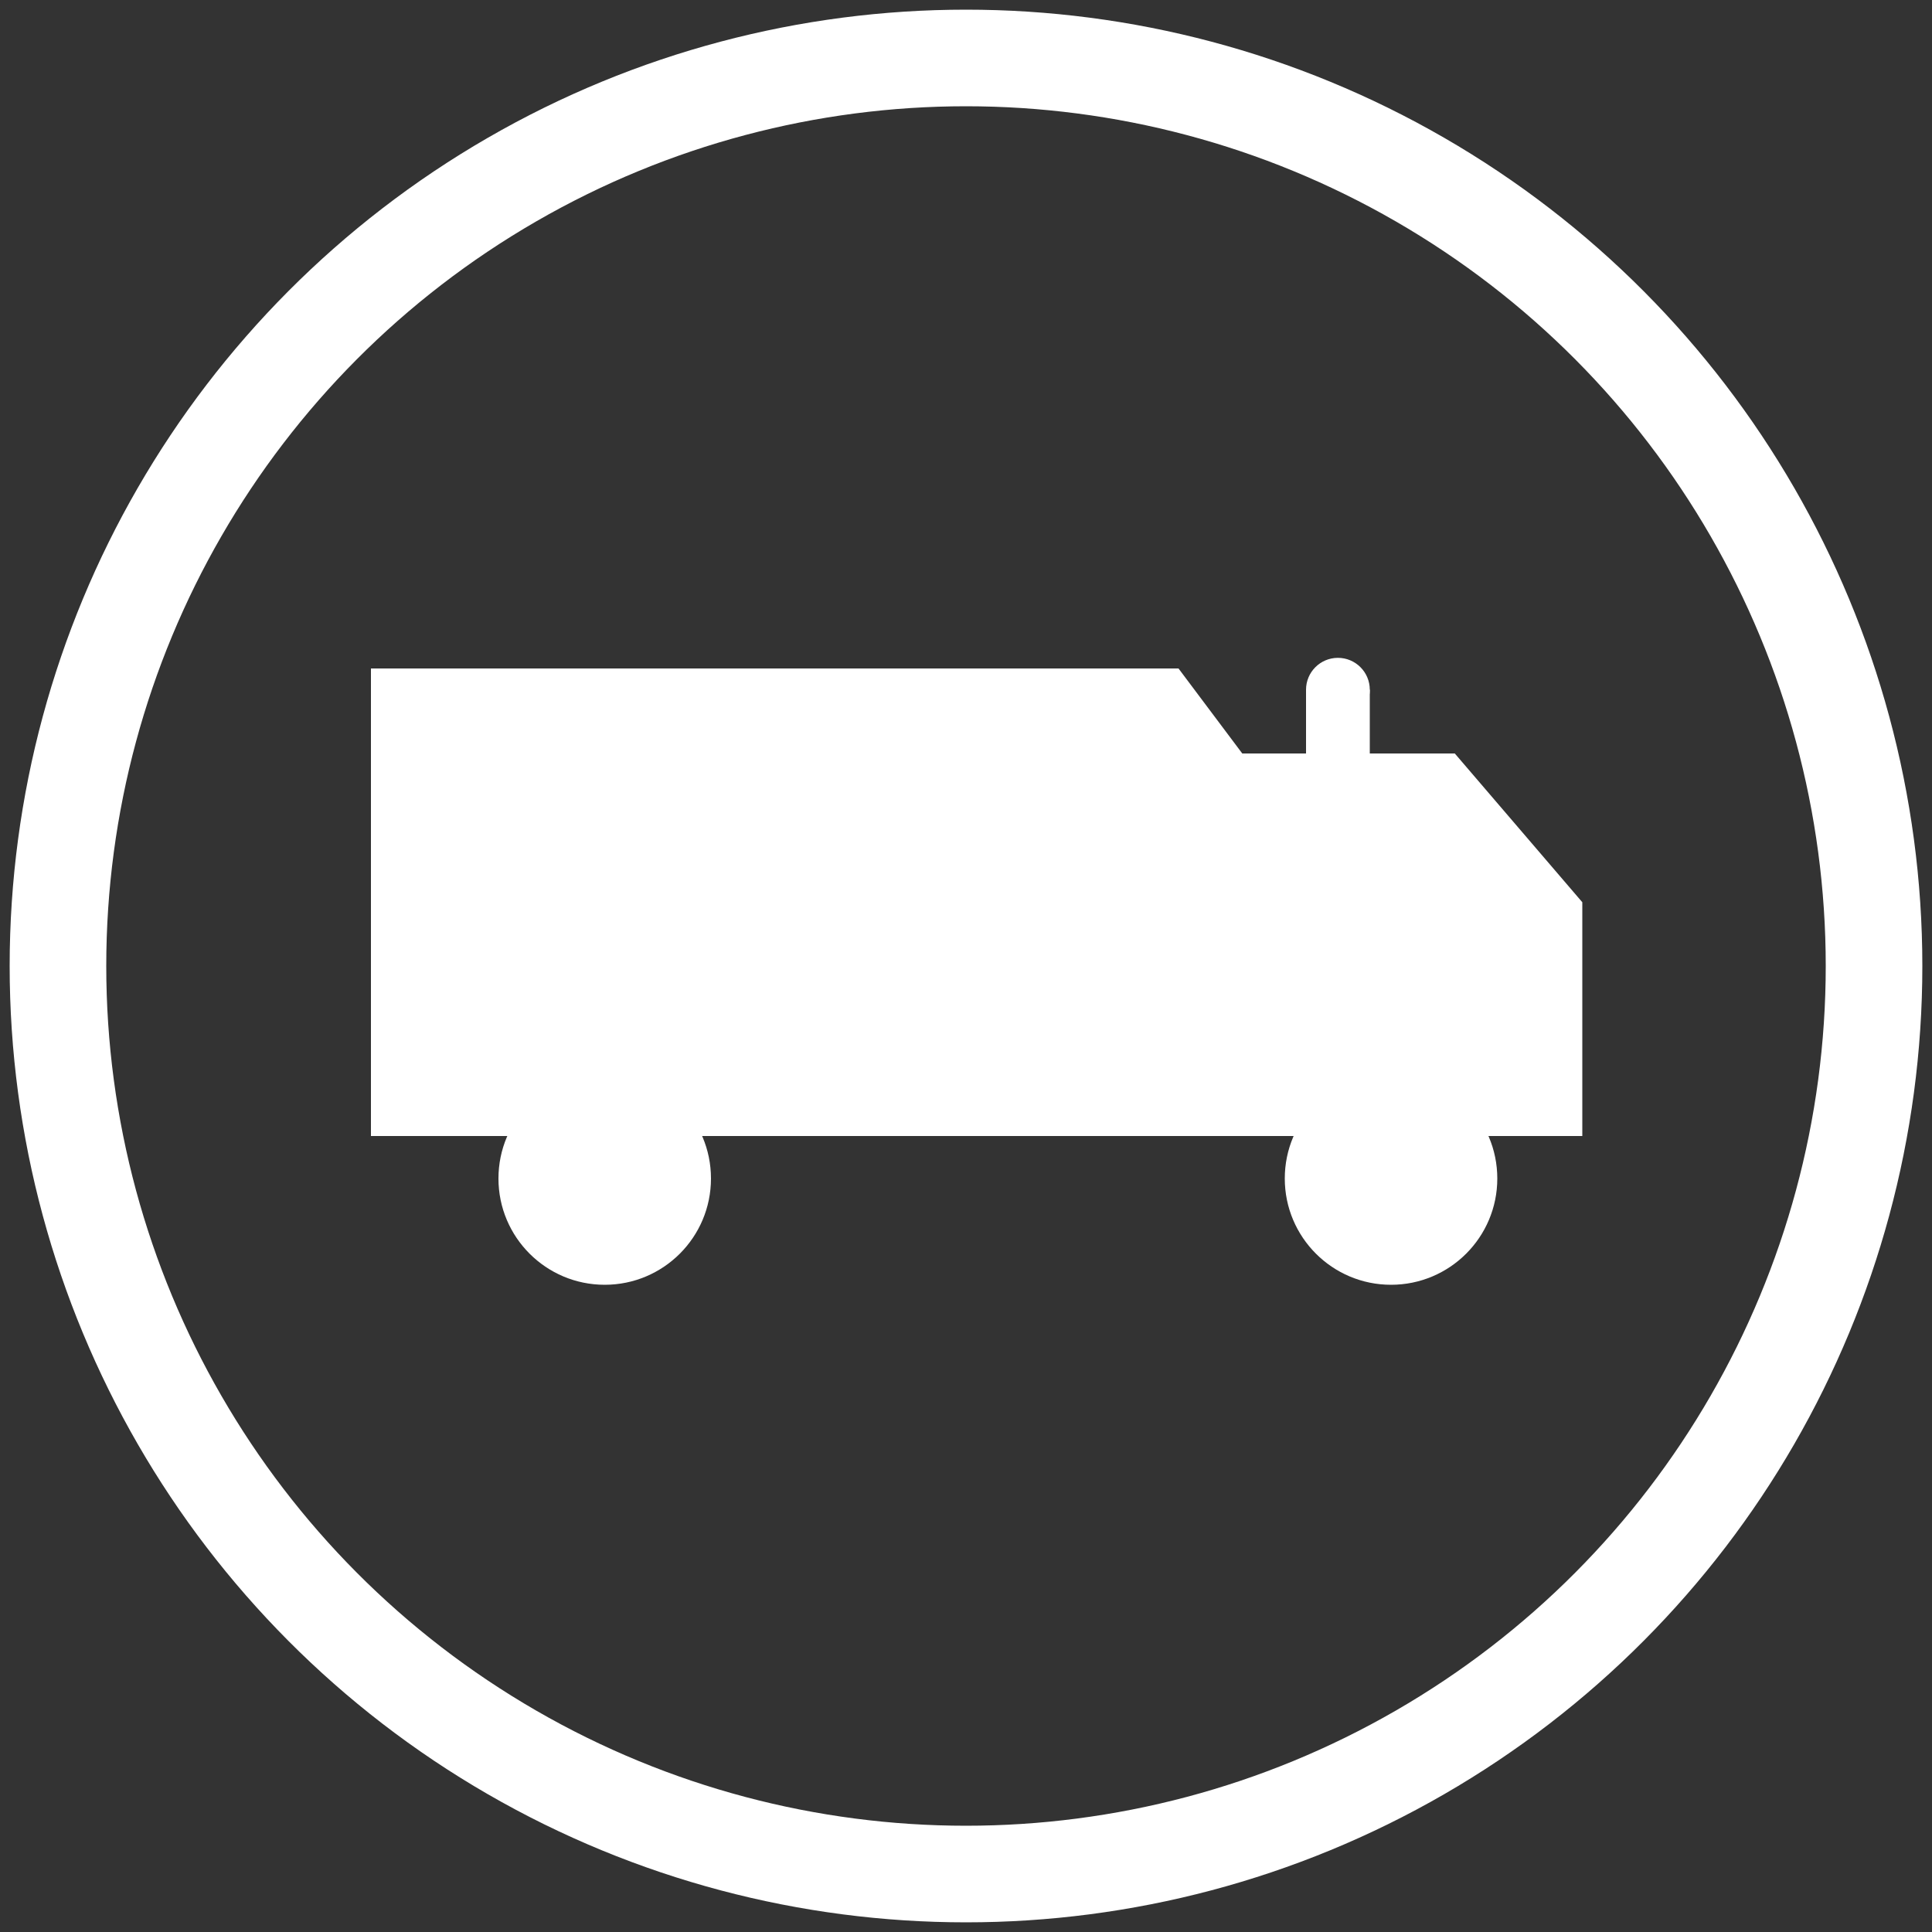 <svg xmlns:svg="http://www.w3.org/2000/svg" xmlns="http://www.w3.org/2000/svg" version="1.2" viewBox="0 0 100 100" width="100" height="100">
  <rect x="0" y="0" width="100" height="100" fill="#333333" stroke="none"/>
  <g id="tlf" fill="#fff" transform="translate(17,17) scale(1.1)">
    <polygon points="2 16, 40 16, 43 20, 40 20, 46 20, 46 17, 49 17, 49 20, 53 20, 59 27, 59 38, 60 38, 60 38, 2 38"/>
    <circle cx="13" cy="40" r="5"/>
    <circle cx="50" cy="40" r="5"/>
    <circle cx="47.5" cy="17" r="1.5"/>
  </g>
  <circle cx="50" cy="50" r="47" stroke="#fff" stroke-width="5" fill="none"/>
</svg>
